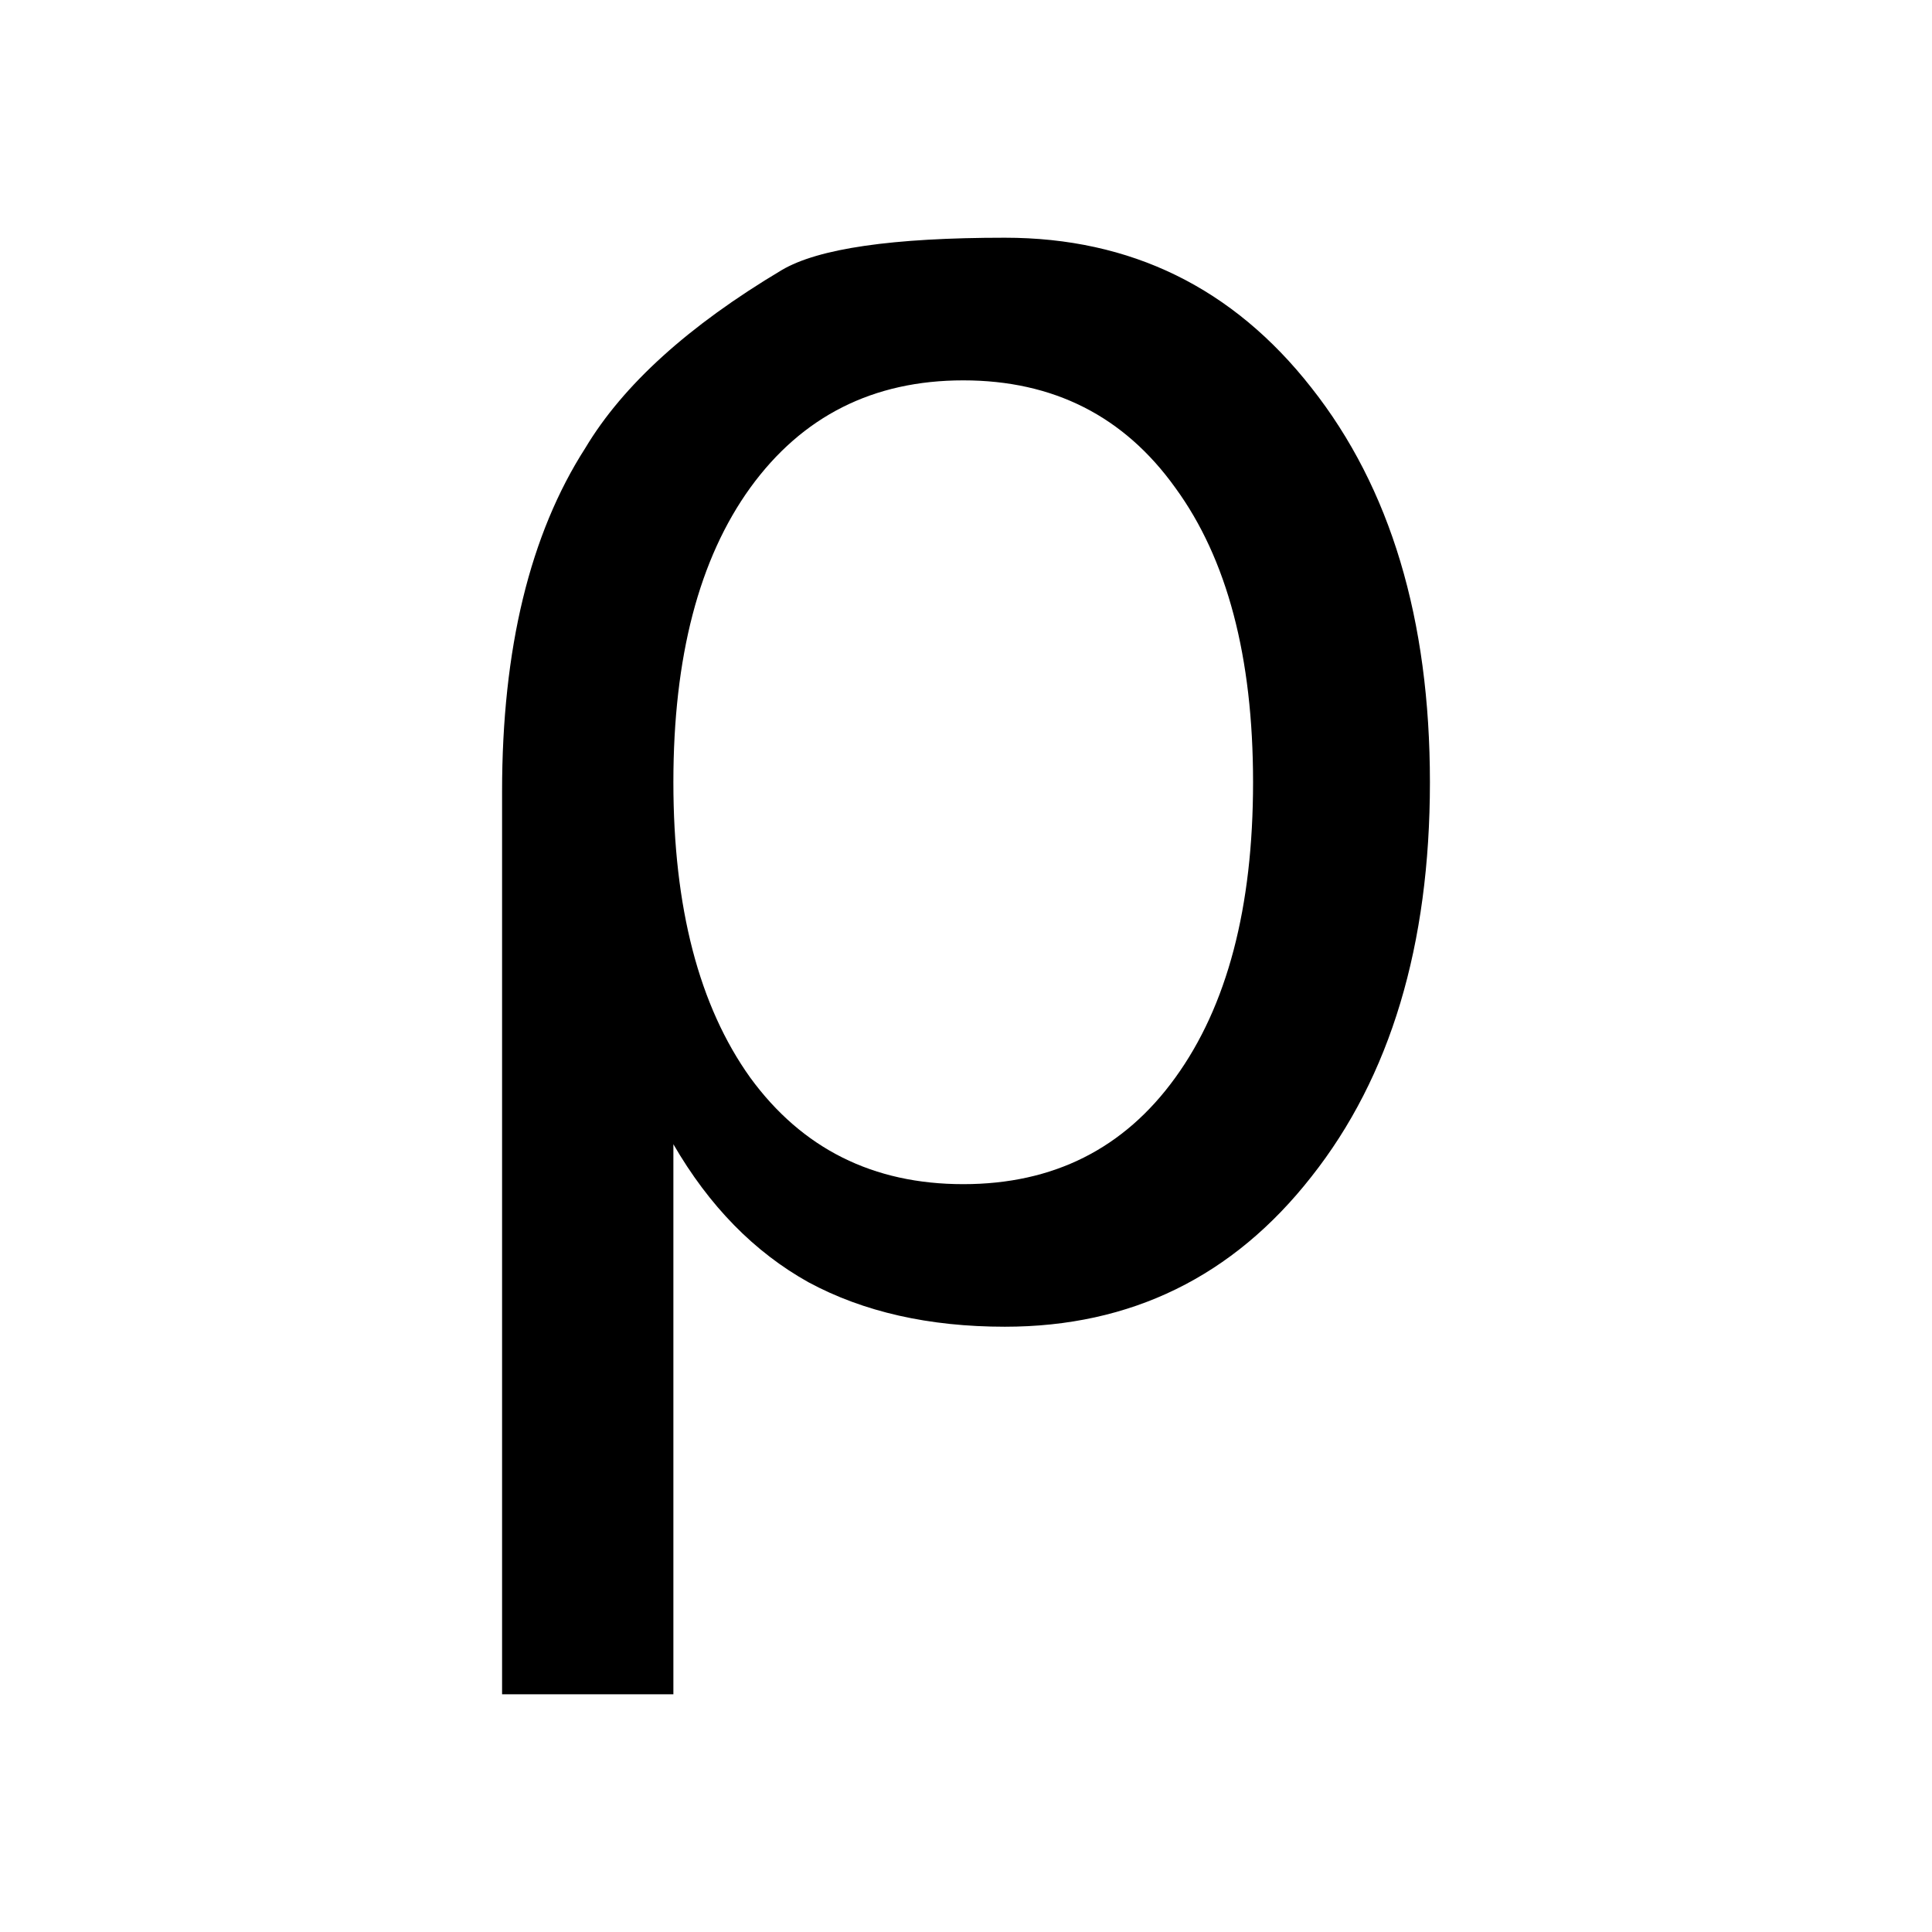 <?xml version="1.0" encoding="UTF-8" standalone="no"?>
<svg
   xmlns:dc="http://purl.org/dc/elements/1.1/"
   xmlns:cc="http://creativecommons.org/ns#"
   xmlns:rdf="http://www.w3.org/1999/02/22-rdf-syntax-ns#"
   xmlns:svg="http://www.w3.org/2000/svg"
   xmlns="http://www.w3.org/2000/svg"
   xmlns:sodipodi="http://sodipodi.sourceforge.net/DTD/sodipodi-0.dtd"
   xmlns:inkscape="http://www.inkscape.org/namespaces/inkscape"
   width="24"
   height="24"
   viewBox="0 0 24 24"
   version="1.1"
   id="svg8"
   inkscape:version="1.0.2 (394de47547, 2021-03-26)"
   sodipodi:docname="rho.svg">
  <defs
     id="defs2" />
  <sodipodi:namedview
     id="base"
     pagecolor="#ffffff"
     bordercolor="#666666"
     borderopacity="1.0"
     inkscape:pageopacity="0.0"
     inkscape:pageshadow="2"
     inkscape:zoom="3.959798"
     inkscape:cx="9.7052805"
     inkscape:cy="90.13496"
     inkscape:document-units="mm"
     inkscape:current-layer="layer1"
     inkscape:document-rotation="0"
     showgrid="false"
     units="px"
     inkscape:window-width="1920"
     inkscape:window-height="1025"
     inkscape:window-x="1920"
     inkscape:window-y="27"
     inkscape:window-maximized="1" />
  <g
     inkscape:label="Layer 1"
     inkscape:groupmode="layer"
     id="layer1">
    <g
       aria-label="ρ"
       id="text839"
       style="font-size:23.559px;line-height:1.25;font-family:sans-serif;text-align:center;text-anchor:middle;stroke-width:1.472">
      <path
         d="M 7.272,5.564 Q 7.974,4.391 9.711,3.355 10.39,2.953 12.483,2.953 q 2.347,0 3.808,1.864 1.472,1.864 1.472,4.9 0,3.037 -1.472,4.9 -1.461,1.864 -3.808,1.864 -1.415,0 -2.439,-0.552 Q 9.032,15.365 8.365,14.214 v 6.833 H 6.237 V 9.832 q 0,-2.657 1.035,-4.268 z m 8.294,4.153 q 0,-2.335 -0.966,-3.658 -0.955,-1.334 -2.634,-1.334 -1.679,0 -2.646,1.334 -0.955,1.323 -0.955,3.658 0,2.335 0.955,3.67 0.966,1.323 2.646,1.323 1.679,0 2.634,-1.323 0.966,-1.334 0.966,-3.67 z"
         style="stroke-width:1.472"
         id="path9" />
    </g>
  </g>
</svg>
